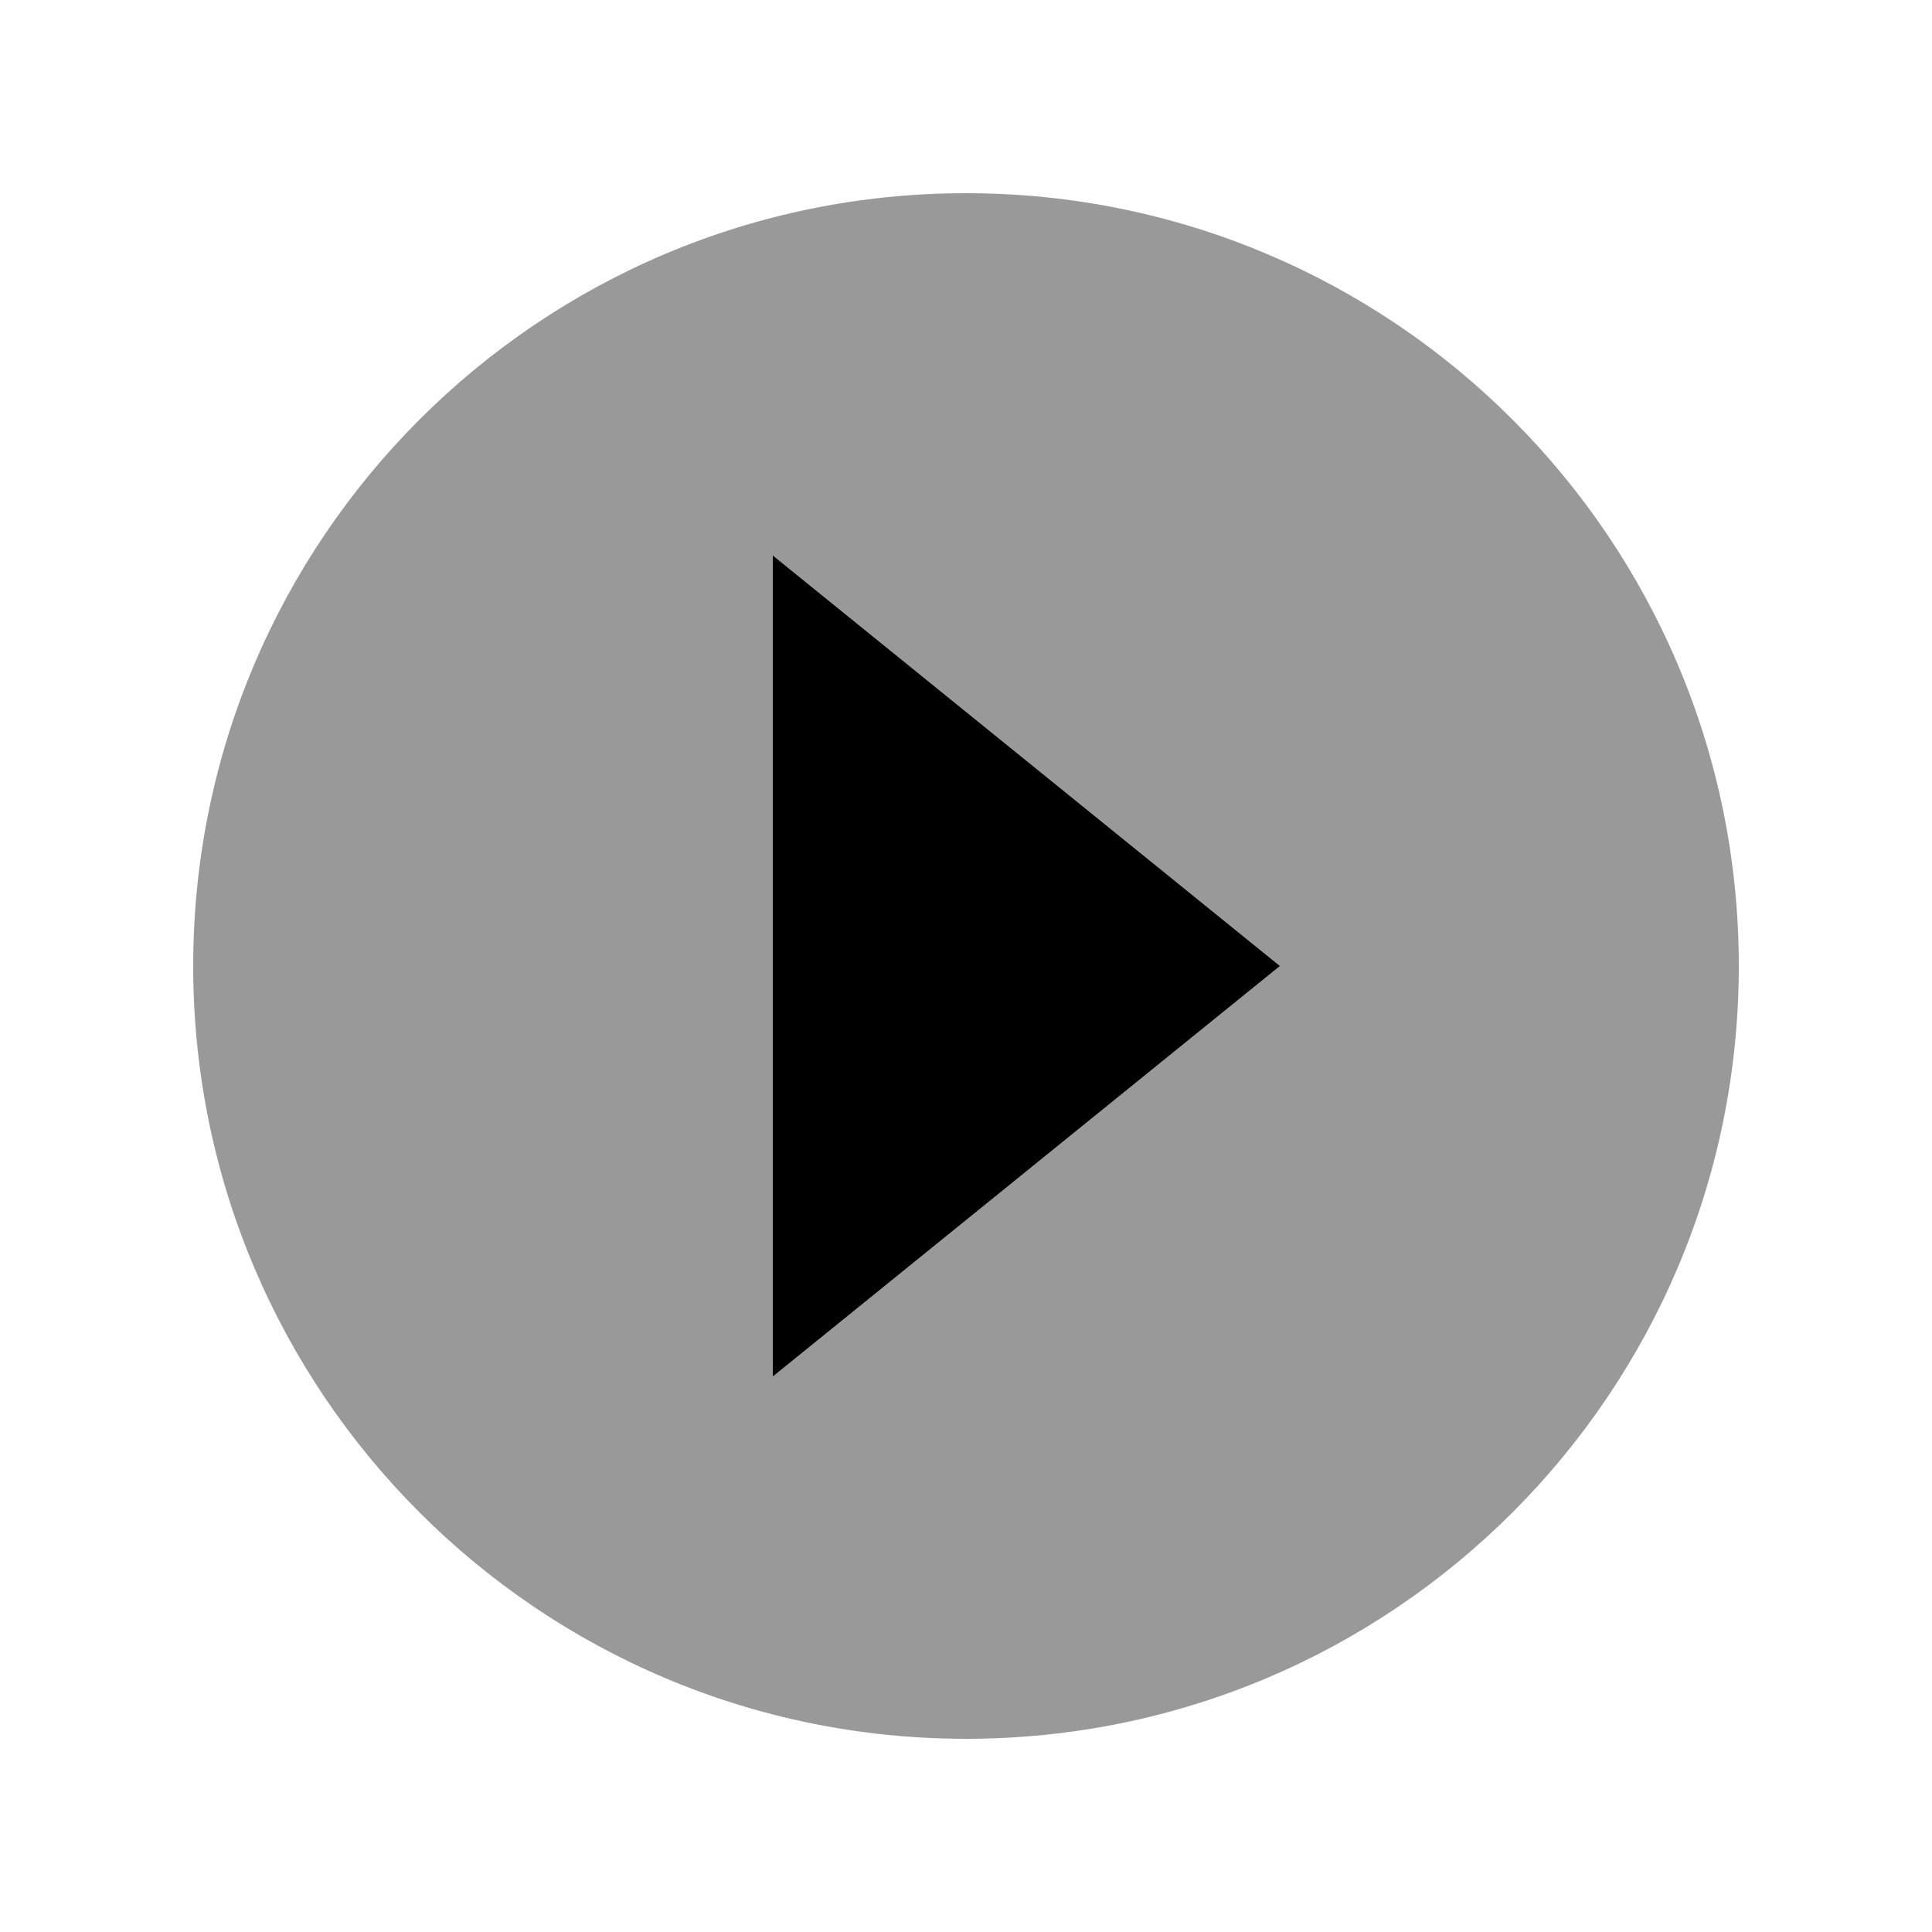 <svg xmlns="http://www.w3.org/2000/svg" viewBox="0 0 640 640"><!--! Font Awesome Pro 7.0.1 by @fontawesome - https://fontawesome.com License - https://fontawesome.com/license (Commercial License) Copyright 2025 Fonticons, Inc. --><path opacity=".4" fill="currentColor" d="M576 320C576 461.4 461.4 576 320 576C178.6 576 64 461.4 64 320C64 178.6 178.6 64 320 64C461.4 64 576 178.6 576 320zM256 184L256 456C312 410.7 368 365.3 424 320C368 274.7 312 229.3 256 184z"/><path fill="currentColor" d="M256 184L424 320L256 456L256 184z"/></svg>